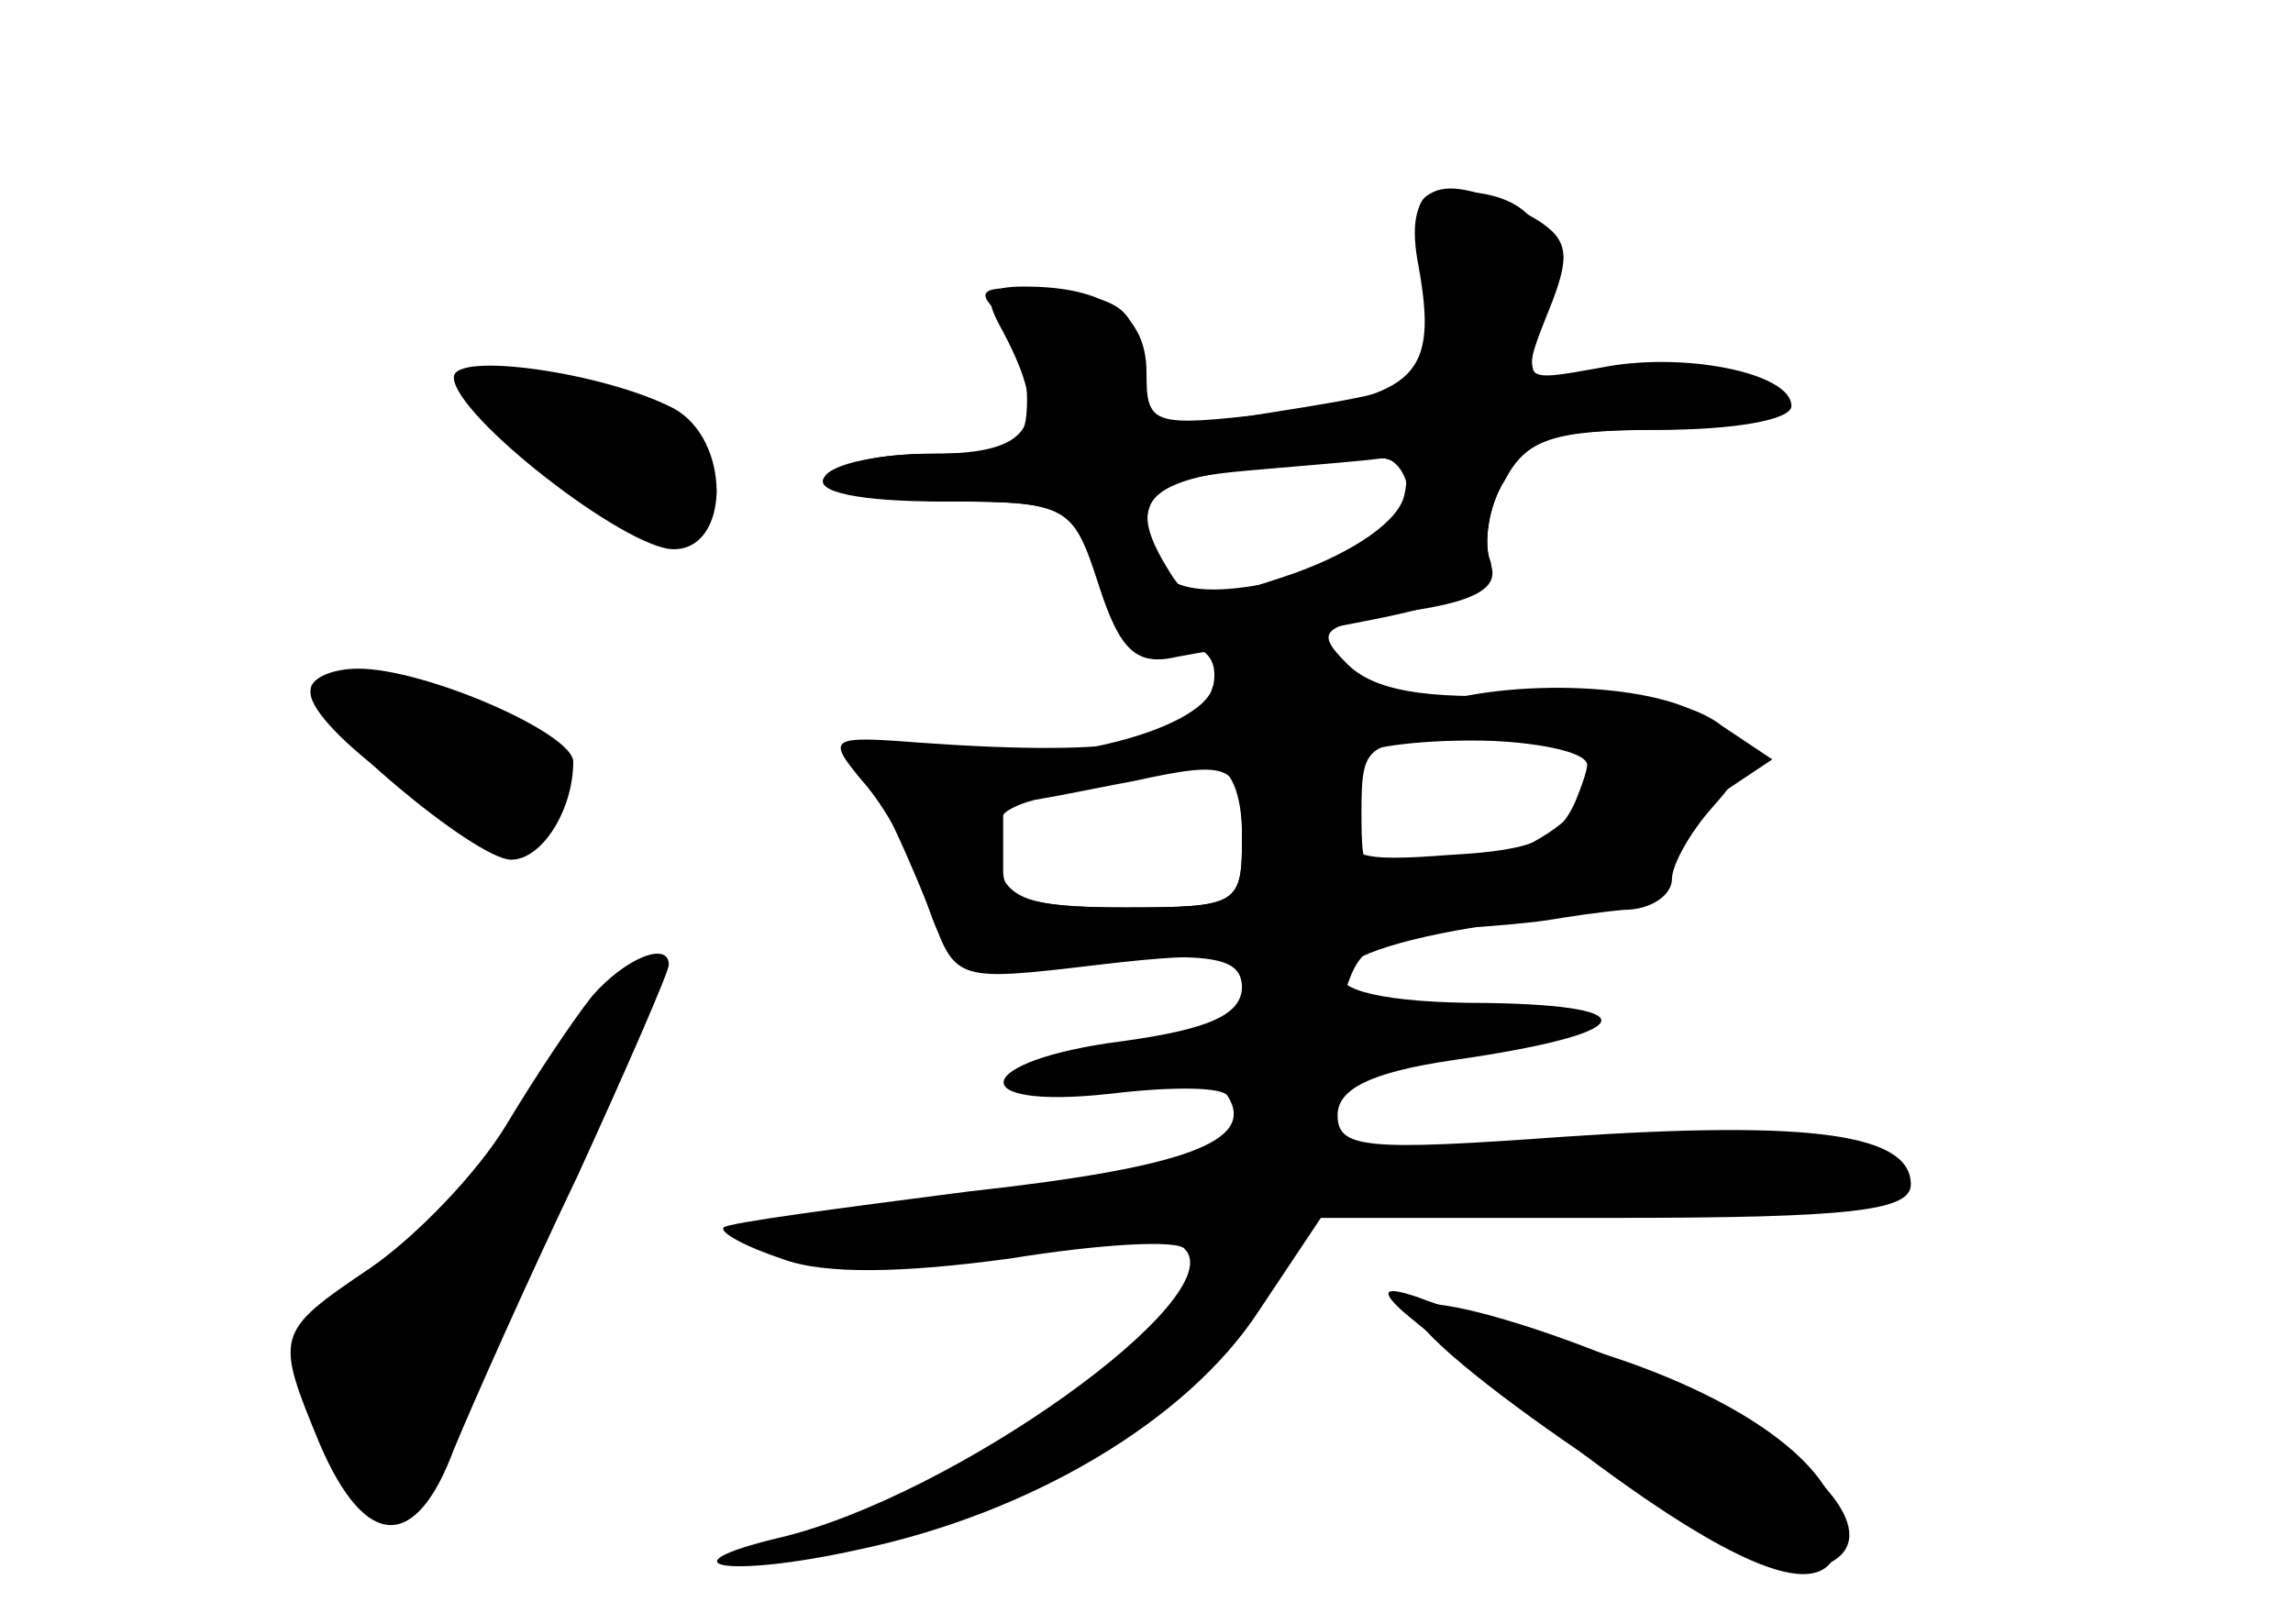 <?xml version="1.0" standalone="no"?>
<!DOCTYPE svg PUBLIC "-//W3C//DTD SVG 20010904//EN"
 "http://www.w3.org/TR/2001/REC-SVG-20010904/DTD/svg10.dtd">
<svg version="1.0" xmlns="http://www.w3.org/2000/svg"
 width="96pt" height="68pt" viewBox="0 0 96 68"
 preserveAspectRatio="xMidYMid meet">
<g transform="translate(0,68) scale(0.1,-0.1)" fill="#000000" stroke="none">
<g id="part-0" class="char-part">
  <path d="M596 560 c7 -43 10 -41 -78 -55 -34 -5 -37 -4 -40 22 -3 24 -8 28
-38 31 -28 3 -33 1 -22 -9 6 -7 12 -23 12 -36 0 -20 -5 -23 -40 -23 -22 0 -40
-4 -40 -10 0 -5 22 -10 49 -10 45 0 50 -2 61 -30 8 -19 20 -30 32 -30 13 0 18
-6 16 -17 -4 -20 -77 -37 -120 -27 -30 6 -33 3 -18 -24 5 -9 14 -30 20 -45 10
-28 11 -28 70 -21 51 6 60 4 60 -9 0 -12 -14 -18 -50 -23 -63 -8 -68 -29 -5
-22 25 3 47 3 49 -1 12 -19 -18 -30 -109 -40 -54 -7 -100 -13 -102 -15 -2 -2
9 -8 24 -13 18 -7 52 -6 96 0 37 6 70 8 73 4 20 -20 -97 -104 -170 -121 -50
-12 -21 -17 33 -5 72 15 138 54 168 100 l26 39 123 0 c99 0 124 3 124 14 0 21
-41 27 -145 20 -83 -6 -95 -5 -95 9 0 11 14 18 48 23 77 11 84 23 14 24 -86 0
-79 22 11 34 52 6 67 12 67 25 0 9 10 22 21 29 l21 14 -21 14 c-14 11 -41 15
-82 13 -43 -2 -64 2 -75 13 -14 14 -11 16 25 22 29 4 39 10 35 20 -3 8 -1 24
6 35 9 17 20 21 60 21 27 0 51 4 54 9 8 13 -42 23 -76 15 -29 -6 -30 -5 -23
26 8 34 -4 50 -38 50 -15 0 -16 -6 -11 -40z m-6 -90 c0 -14 -11 -22 -41 -30
-49 -13 -69 -8 -69 19 0 16 8 21 43 24 23 2 48 4 55 5 6 1 12 -7 12 -18z m71
-122 c-7 -19 -17 -24 -54 -26 -39 -3 -45 -1 -42 15 2 10 4 21 4 26 1 4 23 7
51 7 47 0 49 -1 41 -22z m-141 -18 c0 -29 -1 -30 -50 -30 -38 0 -50 4 -50 15
0 8 0 18 0 23 -1 6 37 15 88 21 7 0 12 -11 12 -29z"/>
  <path d="M190 522 c0 -16 72 -72 92 -72 24 0 24 46 0 59 -29 15 -92 24 -92 13z"/>
  <path d="M130 391 c0 -13 69 -71 84 -71 13 0 26 21 26 41 0 12 -62 39 -90 39
-11 0 -20 -4 -20 -9z"/>
  <path d="M248 263 c-8 -10 -24 -34 -36 -54 -12 -20 -38 -47 -57 -60 -40 -27
-40 -28 -21 -74 19 -44 40 -45 56 -2 7 17 30 69 52 115 21 46 38 85 38 88 0
10 -18 3 -32 -13z"/>
  <path d="M592 130 c7 -20 143 -111 162 -108 33 5 25 30 -19 59 -41 29 -149 65
-143 49z"/>
</g>
<g id="part-1" class="char-part">
  <path d="M225 490 c30 -31 75 -41 75 -16 0 21 -40 46 -74 46 l-30 0 29 -30z"/>
  <path d="M130 390 c0 -15 61 -60 81 -60 21 0 27 34 7 46 -18 12 -88 22 -88 14z"/>
  <path d="M231 232 c-18 -28 -48 -65 -67 -81 -36 -32 -41 -50 -24 -82 16 -28
36 -23 50 14 7 17 28 65 47 106 41 91 38 112 -6 43z"/>
</g>
<g id="part-2" class="char-part">
  <path d="M594 568 c8 -45 -1 -54 -61 -61 -51 -6 -53 -5 -53 17 0 24 -17 36
-51 36 -16 0 -18 -3 -9 -19 20 -38 13 -51 -29 -51 -22 0 -43 -4 -46 -10 -4 -6
15 -10 49 -10 53 0 55 -1 66 -35 9 -28 16 -34 33 -30 12 2 48 9 79 15 41 8 55
15 52 25 -3 7 -1 23 6 34 9 17 20 21 65 21 30 0 55 4 55 10 0 14 -46 23 -80
16 -34 -6 -34 -7 -20 28 8 21 6 27 -10 36 -38 20 -53 13 -46 -22z m-6 -95 c-2
-11 -21 -24 -46 -33 -38 -13 -44 -13 -52 0 -22 35 -10 42 78 48 17 2 23 -3 20
-15z"/>
</g>
<g id="part-3" class="char-part">
  <path d="M507 390 c-5 -21 -37 -27 -122 -21 -38 3 -39 2 -24 -16 9 -10 21 -31
26 -48 10 -30 11 -30 72 -27 50 3 61 1 61 -12 0 -23 37 -20 45 4 5 14 16 20
41 21 19 1 39 3 44 4 6 1 19 3 30 4 11 0 20 6 20 13 0 6 8 20 17 30 15 17 15
20 0 35 -16 16 -79 20 -118 8 -9 -3 -22 1 -29 10 -18 22 -57 19 -63 -5z m157
-29 c10 -15 -19 -39 -56 -45 -37 -7 -38 -6 -38 24 0 29 2 30 44 30 25 0 47 -4
50 -9z m-144 -31 c0 -29 -1 -30 -49 -30 -40 0 -50 3 -54 20 -4 15 1 21 16 25
12 2 31 6 42 8 41 9 45 7 45 -23z"/>
</g>
<g id="part-4" class="char-part">
  <path d="M585 133 c6 -6 41 -33 78 -62 72 -54 107 -64 107 -32 0 27 -42 57
-105 76 -30 8 -62 18 -72 22 -12 4 -15 3 -8 -4z"/>
</g>
</g>
</svg>